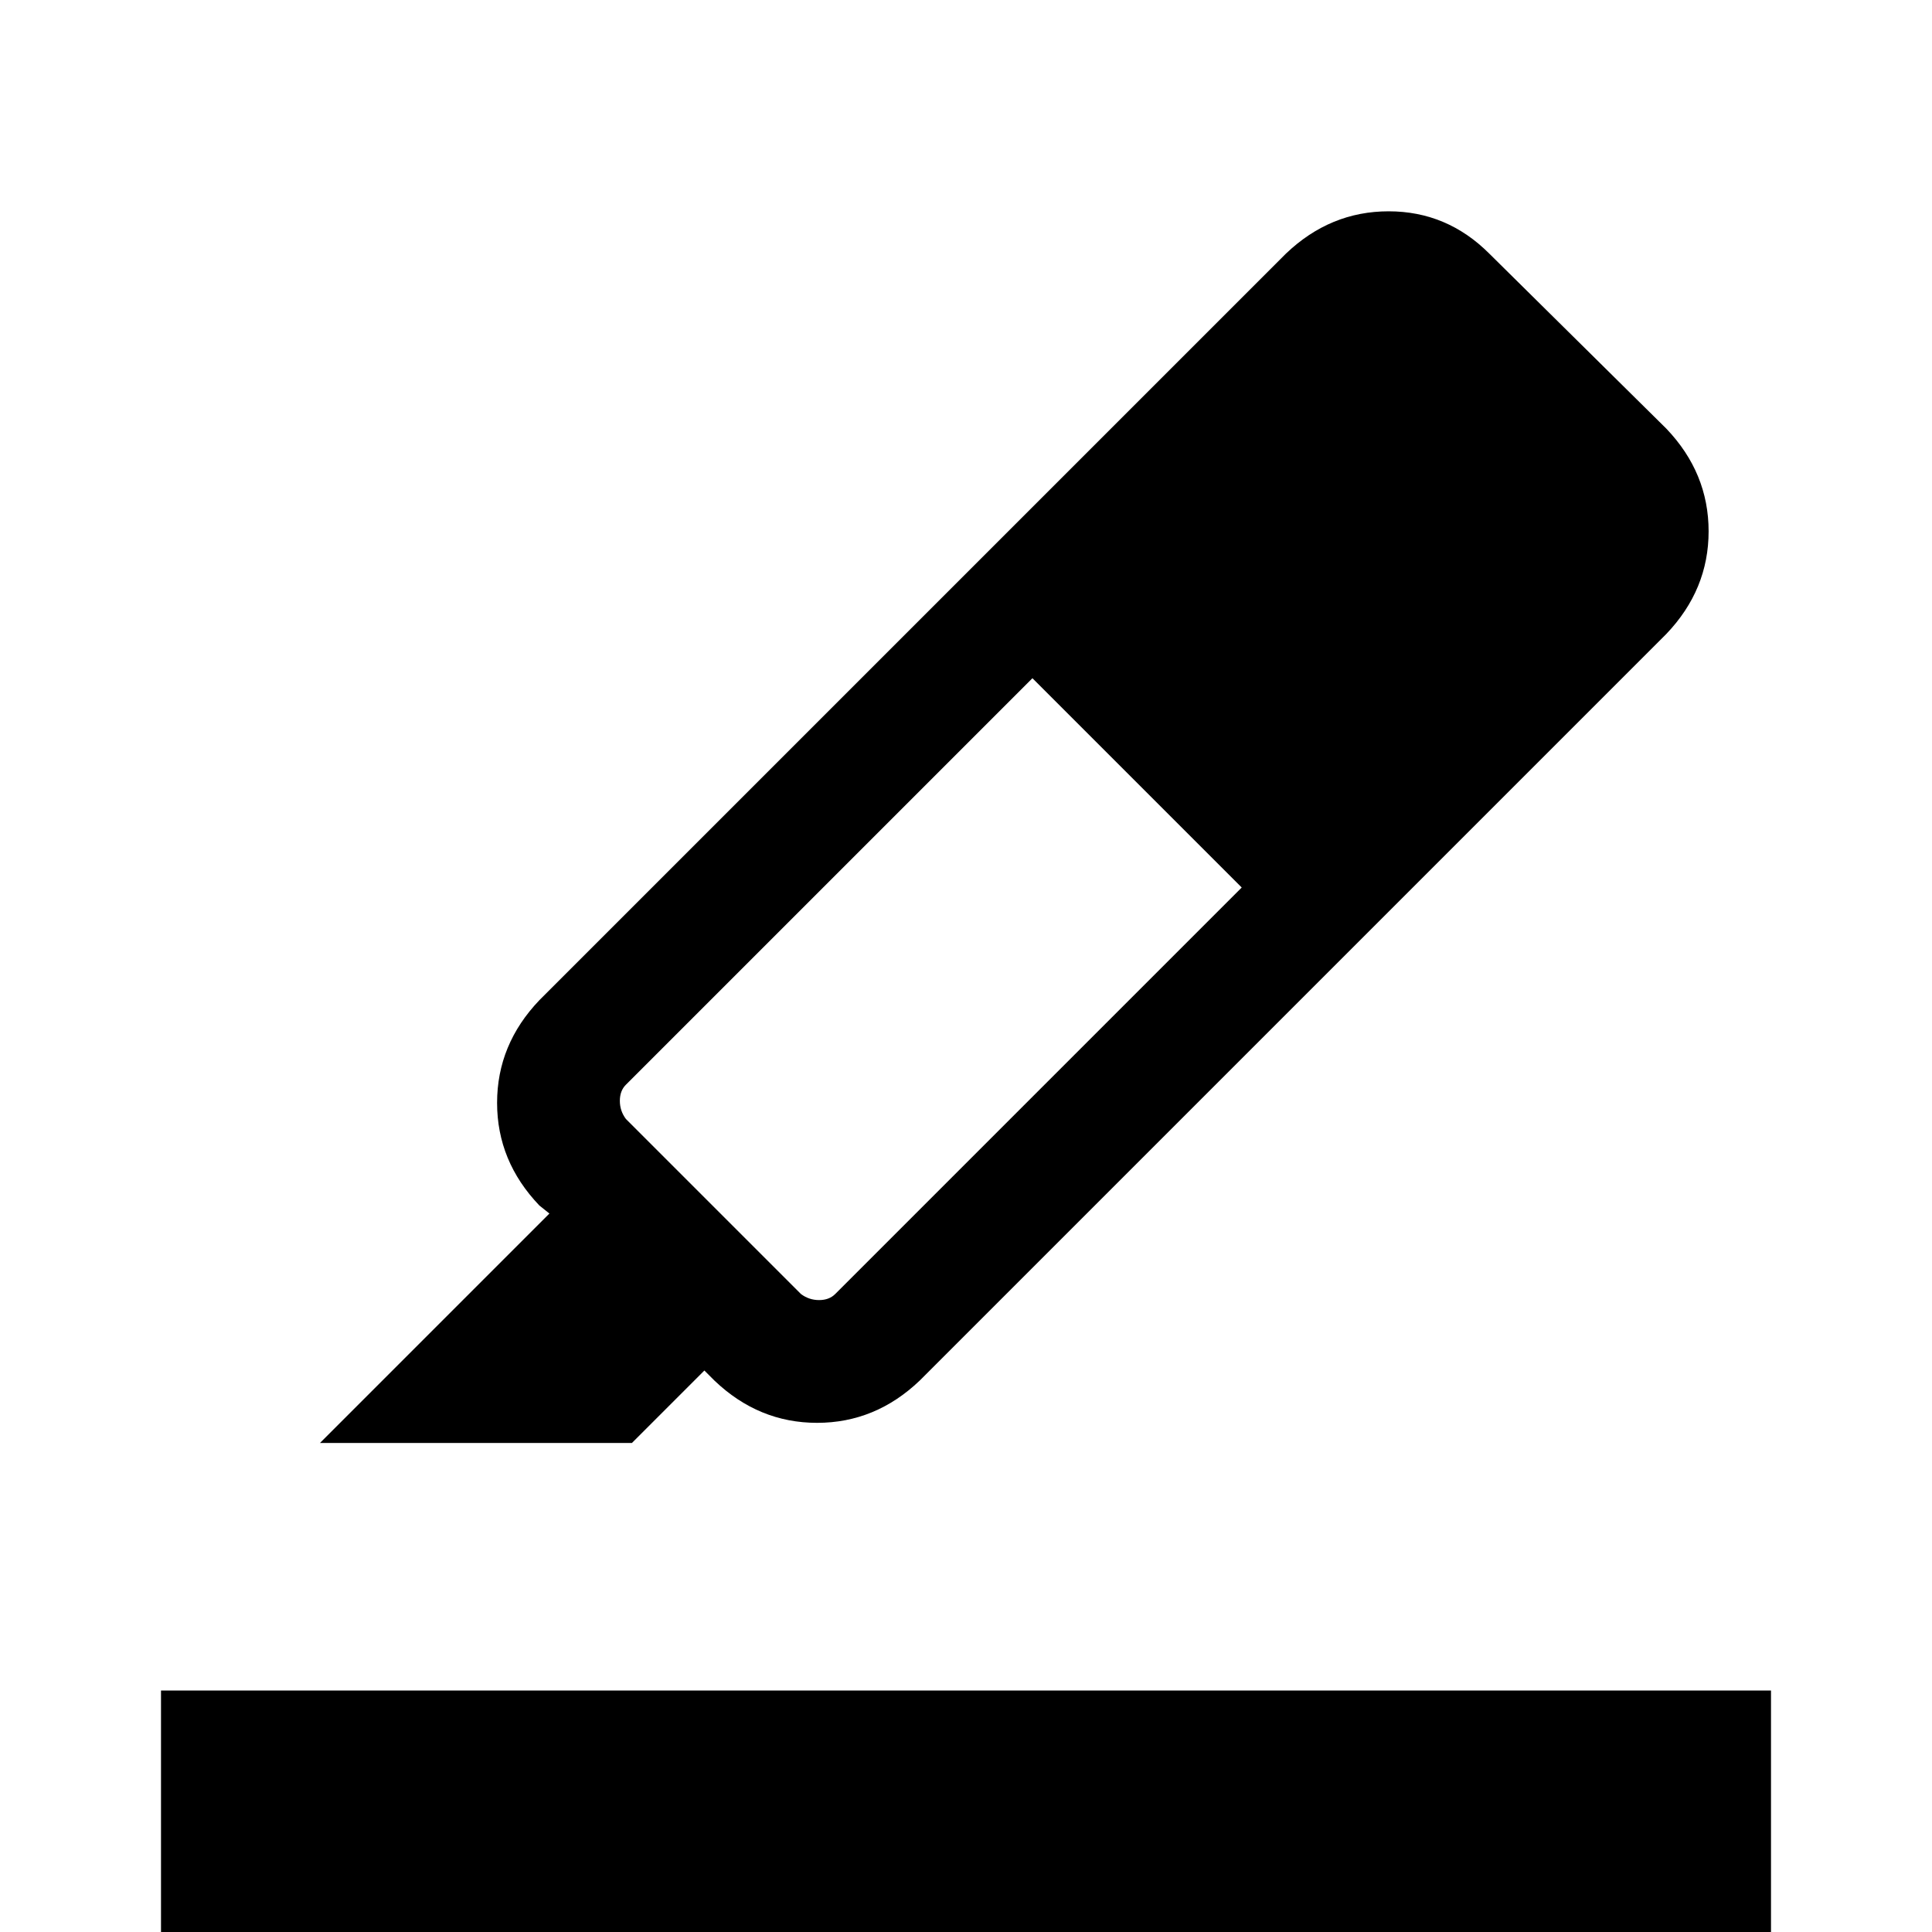 <svg xmlns="http://www.w3.org/2000/svg" height="24" width="24"><path d="m3.975 17.925 2.85-2.85-.125-.1q-.525-.55-.525-1.275 0-.725.525-1.275l9.275-9.275q.55-.525 1.275-.525.725 0 1.25.525l2.2 2.175q.525.55.525 1.275 0 .725-.525 1.275l-9.275 9.275q-.55.525-1.275.525-.725 0-1.275-.525l-.125-.125-.9.9ZM14.125 9.7Zm1.3 1.325-2.6-2.6-5.05 5.05q-.075.075-.075.2t.075.225l2.175 2.175q.1.075.225.075t.2-.075ZM2 24v-3h20v3Z"/></svg>